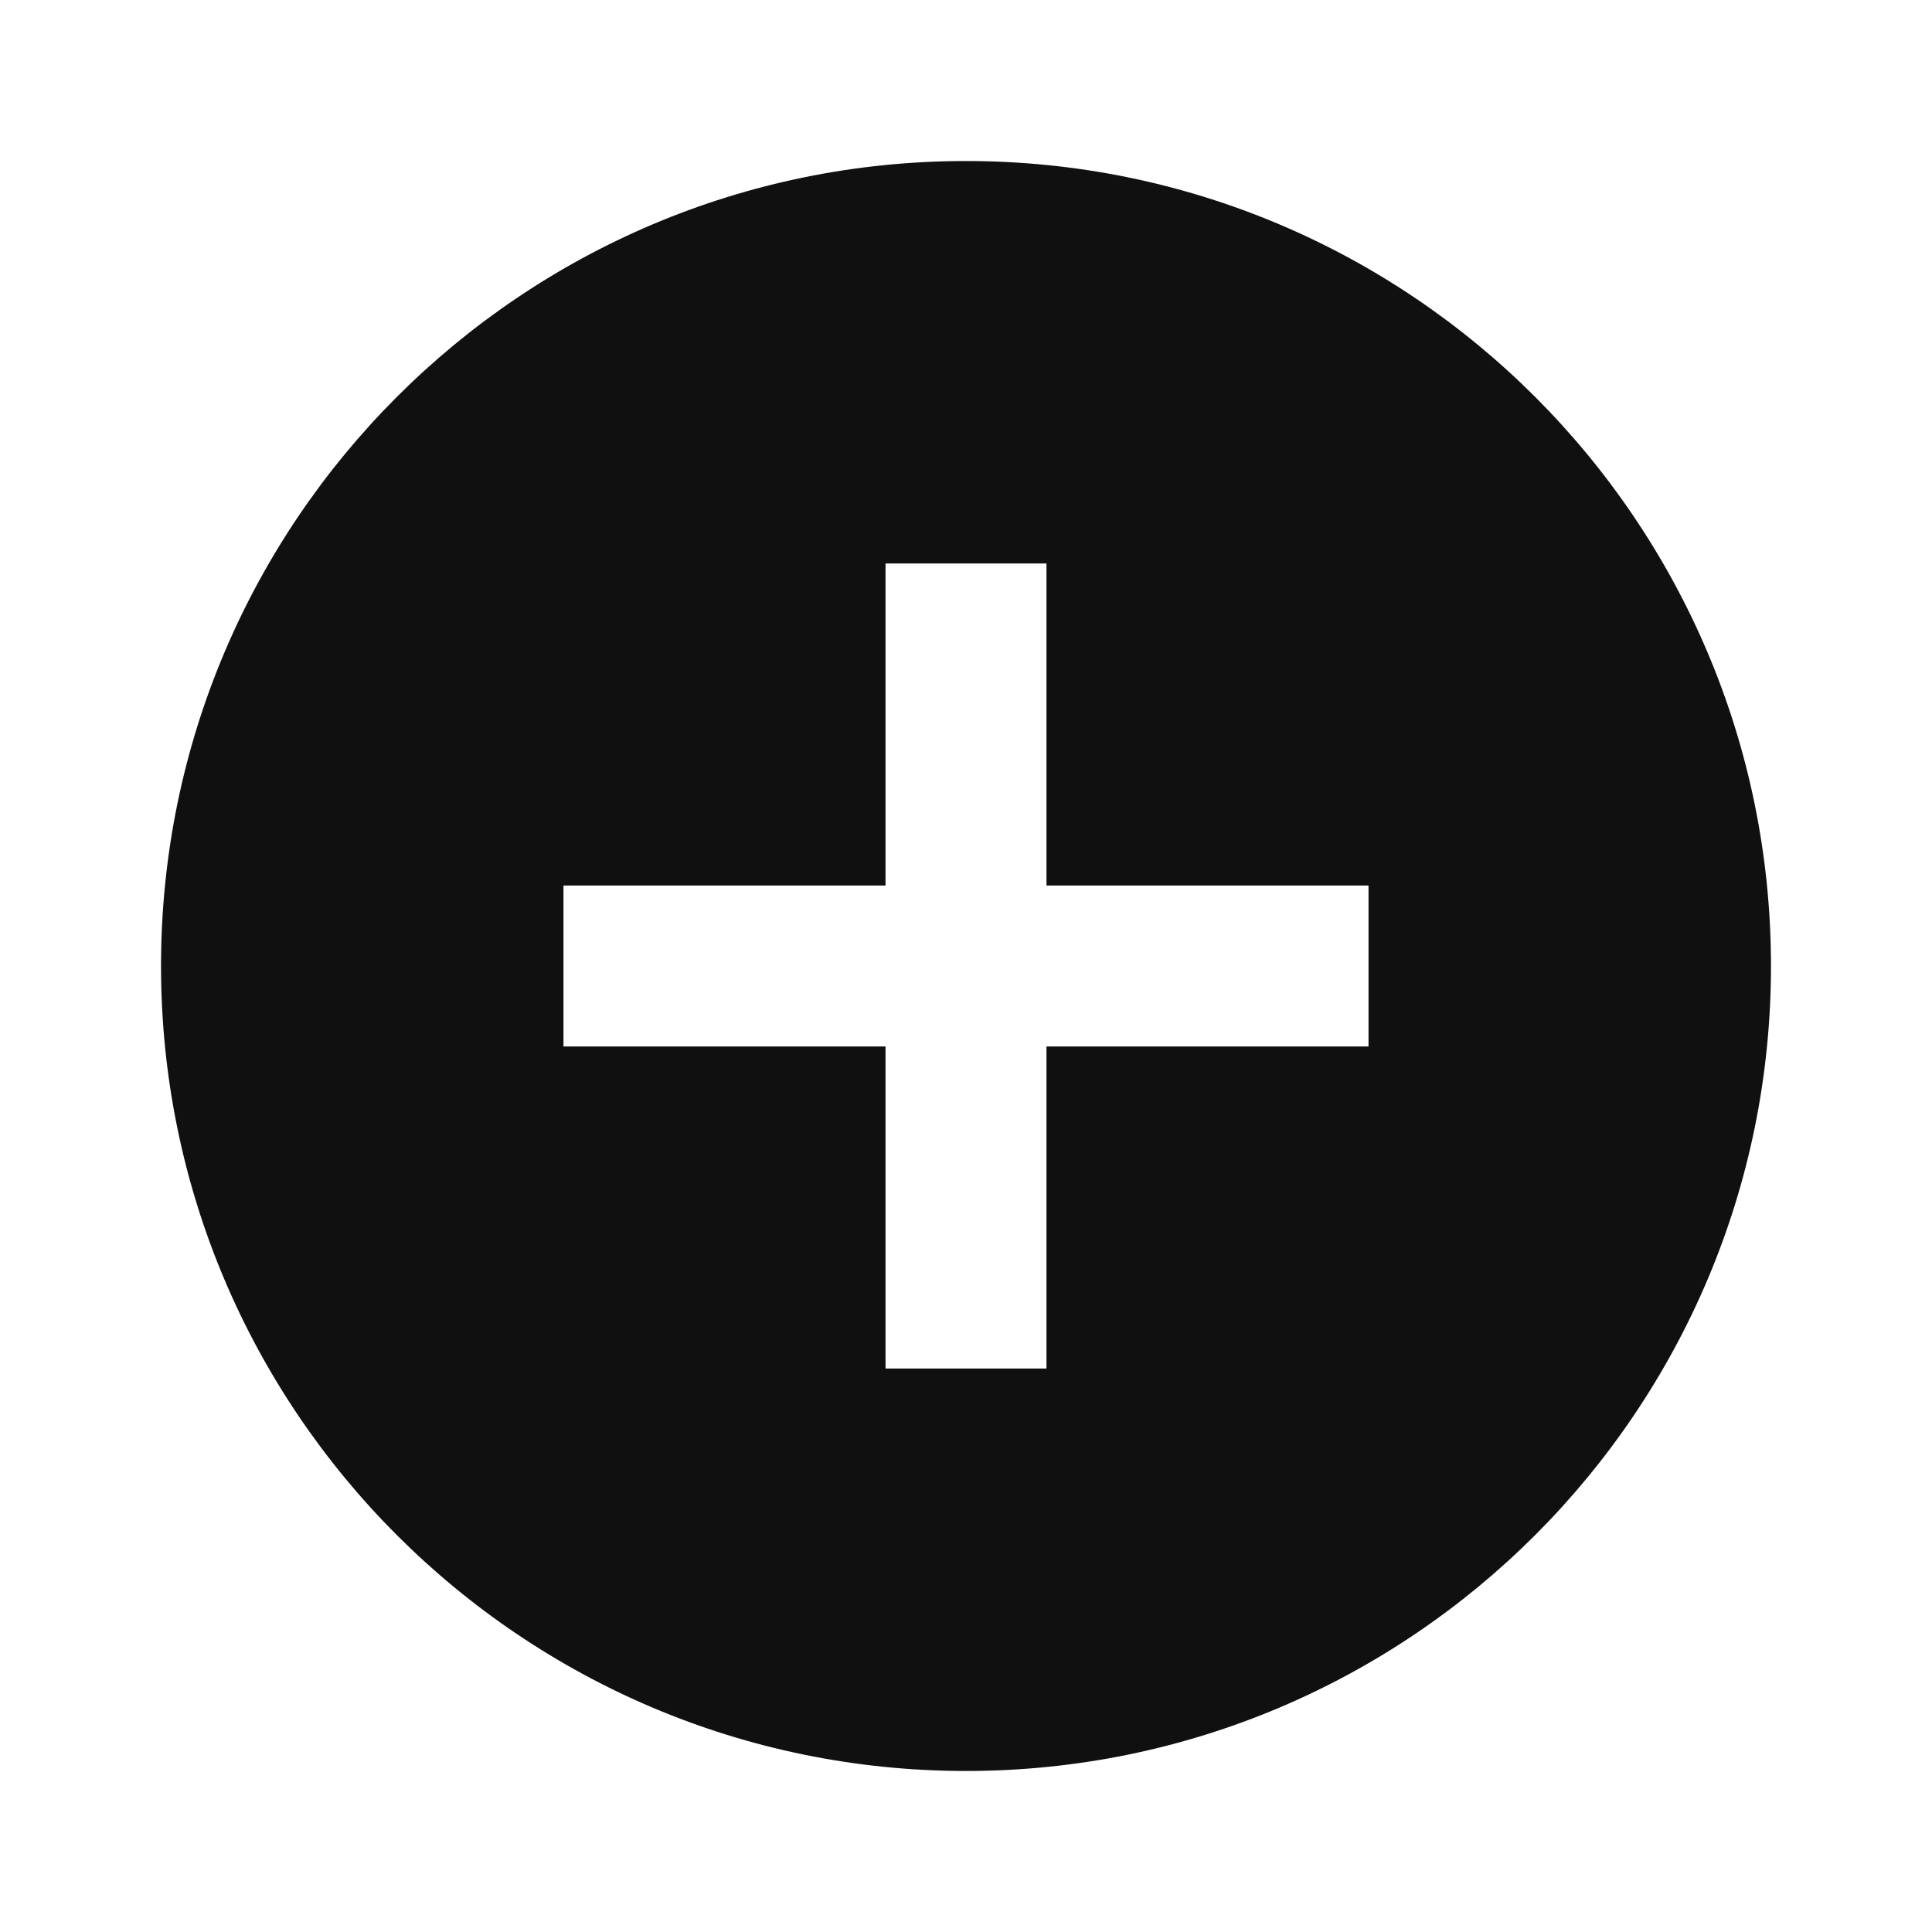 <svg width="32" height="32" viewBox="0 0 32 32" fill="none" xmlns="http://www.w3.org/2000/svg">
<g id="add_circle" clip-path="url(#clip0_16_945)">
<path id="Vector" d="M16 2.667C8.64 2.667 2.667 8.64 2.667 16C2.667 23.36 8.64 29.333 16 29.333C23.36 29.333 29.333 23.36 29.333 16C29.333 8.64 23.36 2.667 16 2.667ZM22.667 17.333H17.333V22.667H14.667V17.333H9.333V14.667H14.667V9.333H17.333V14.667H22.667V17.333Z" fill="#101010"/>
</g>
<defs>
<clipPath id="clip0_16_945">
<rect width="32" height="32" fill="white"/>
</clipPath>
</defs>
</svg>
